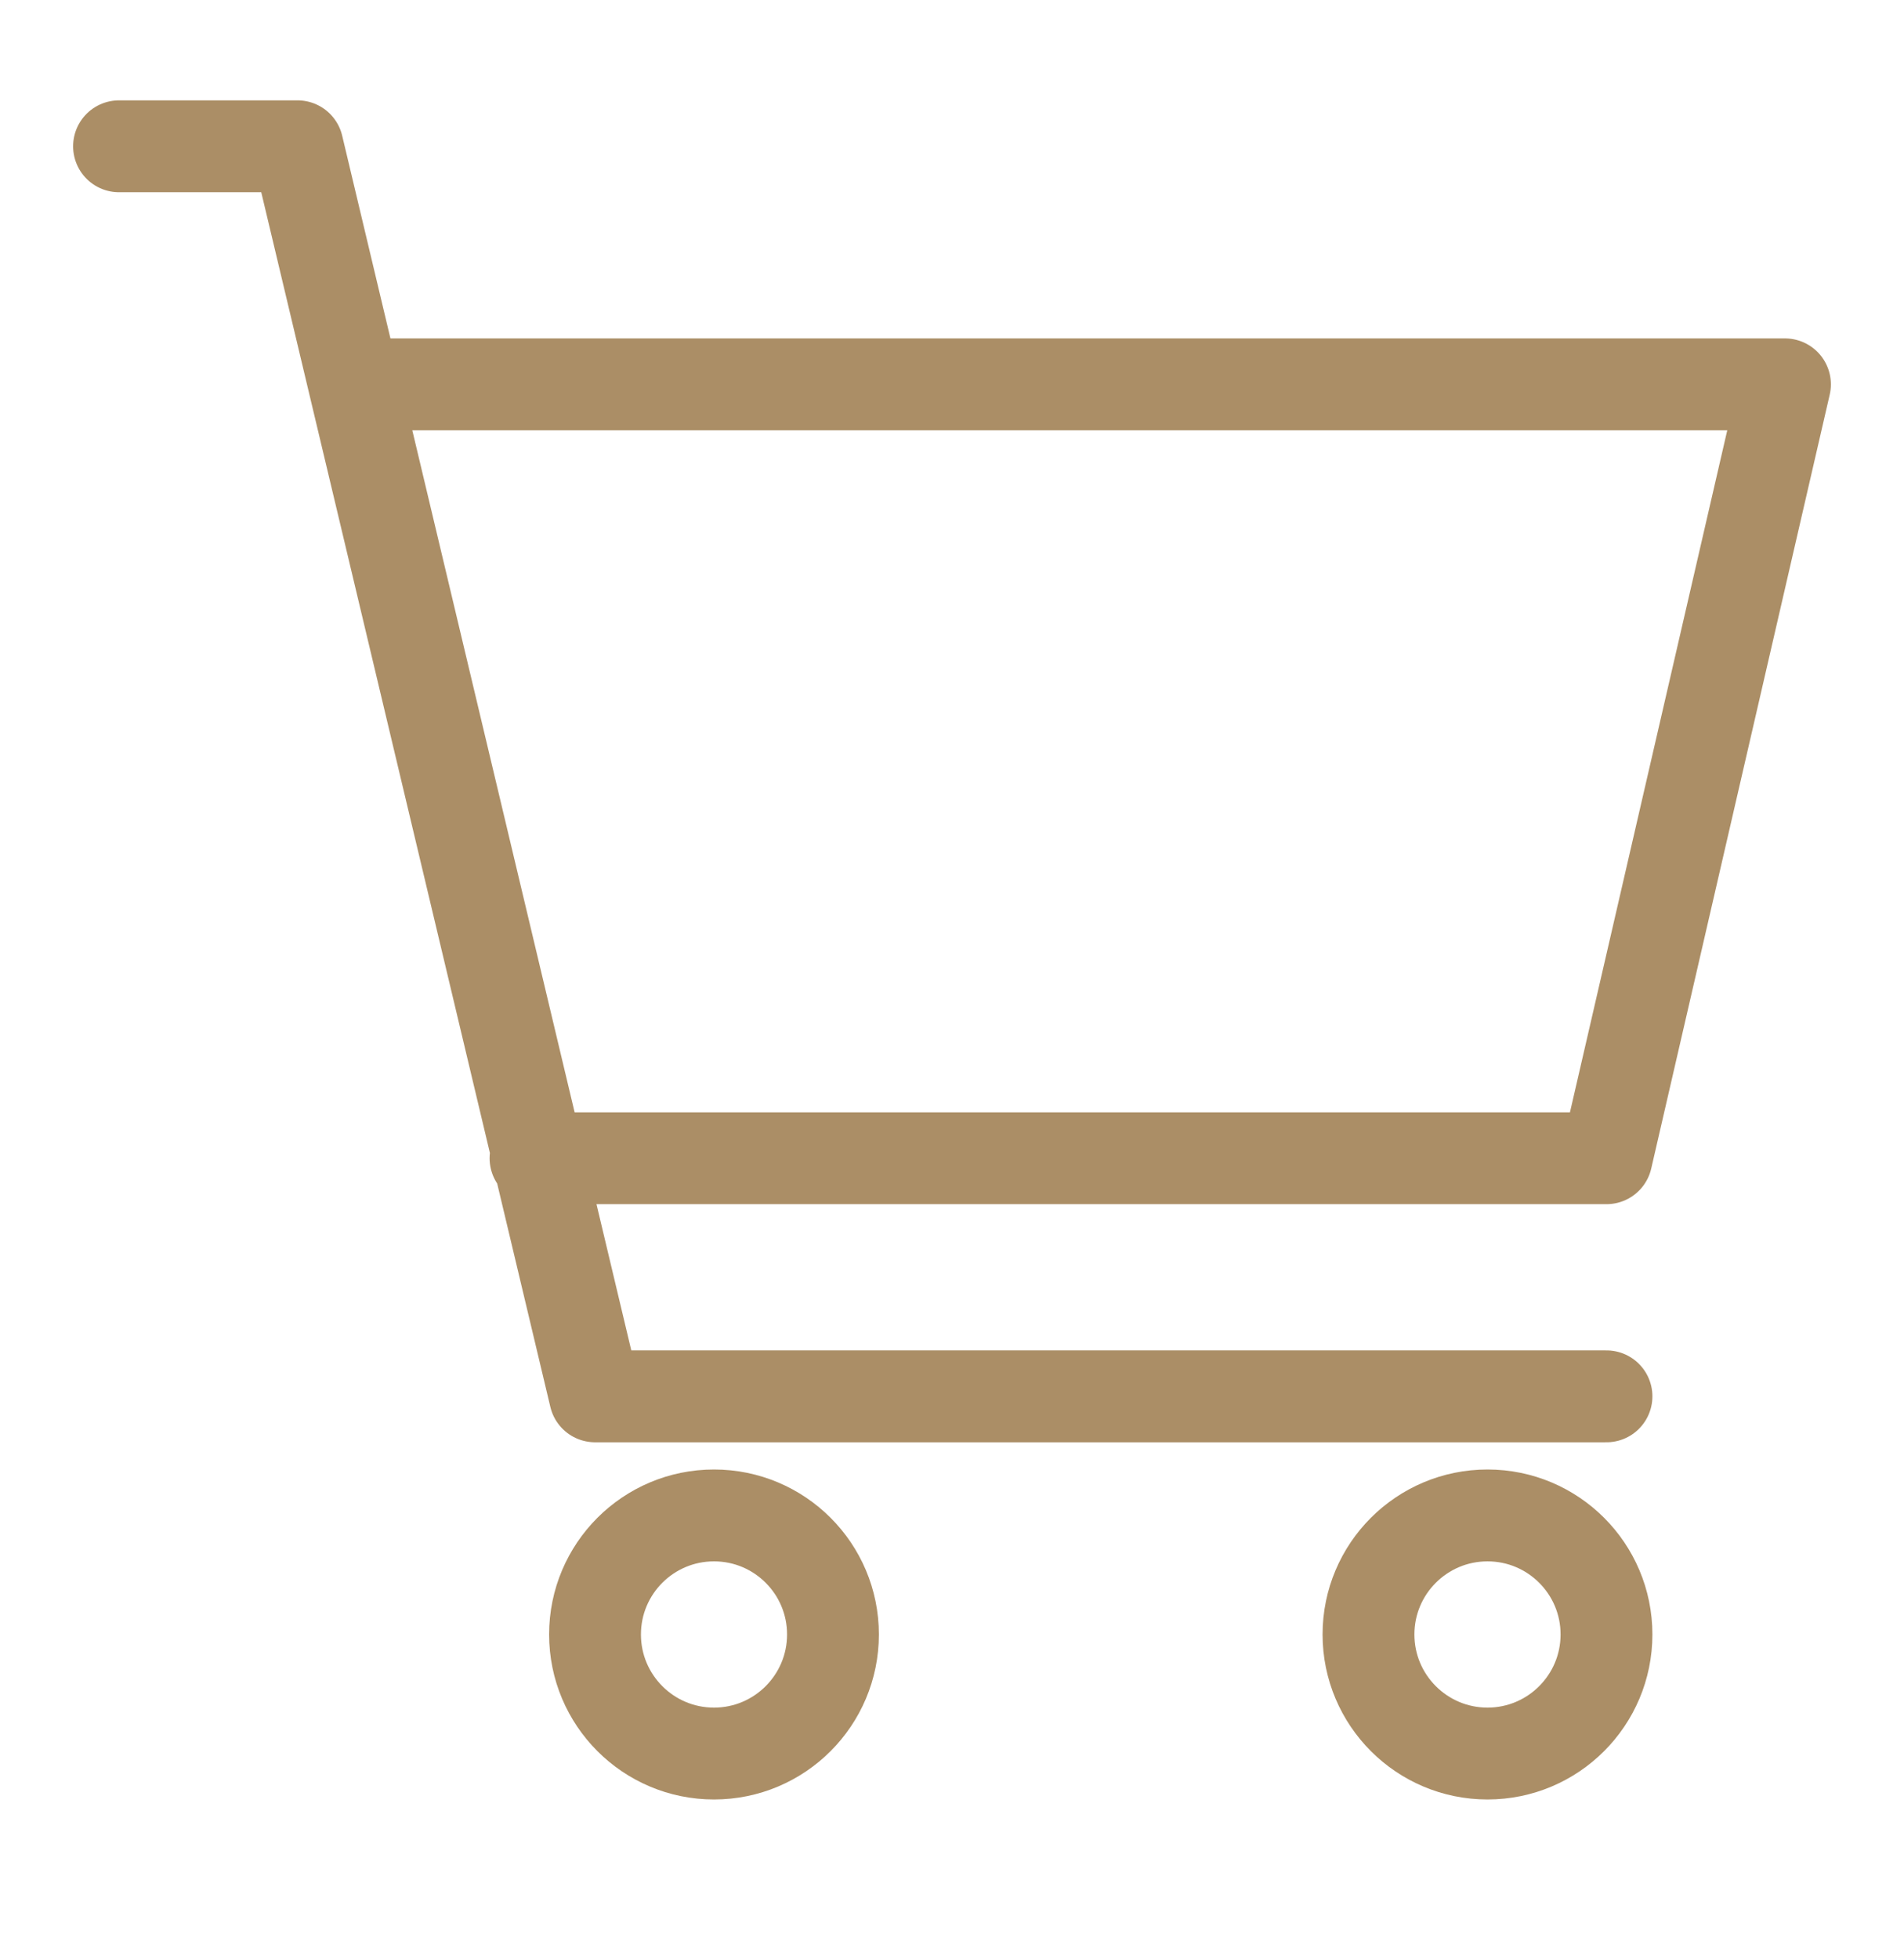 <svg width="35" height="36" viewBox="0 0 35 36" fill="none" xmlns="http://www.w3.org/2000/svg">
<path d="M6.562 7.062H32.812L29.531 21.281H9.844M29.531 25.656H10.938L5.469 2.688H2.188" stroke="#AB8E66" stroke-width="1.688" stroke-linecap="round" stroke-linejoin="round"/>
<path d="M27.344 32.219C28.552 32.219 29.531 31.239 29.531 30.031C29.531 28.823 28.552 27.844 27.344 27.844C26.136 27.844 25.156 28.823 25.156 30.031C25.156 31.239 26.136 32.219 27.344 32.219Z" stroke="#AB8E66" stroke-width="1.688" stroke-linecap="round" stroke-linejoin="round"/>
<path d="M13.125 32.219C14.333 32.219 15.312 31.239 15.312 30.031C15.312 28.823 14.333 27.844 13.125 27.844C11.917 27.844 10.938 28.823 10.938 30.031C10.938 31.239 11.917 32.219 13.125 32.219Z" stroke="#AB8E66" stroke-width="1.688" stroke-linecap="round" stroke-linejoin="round"/>
</svg>
